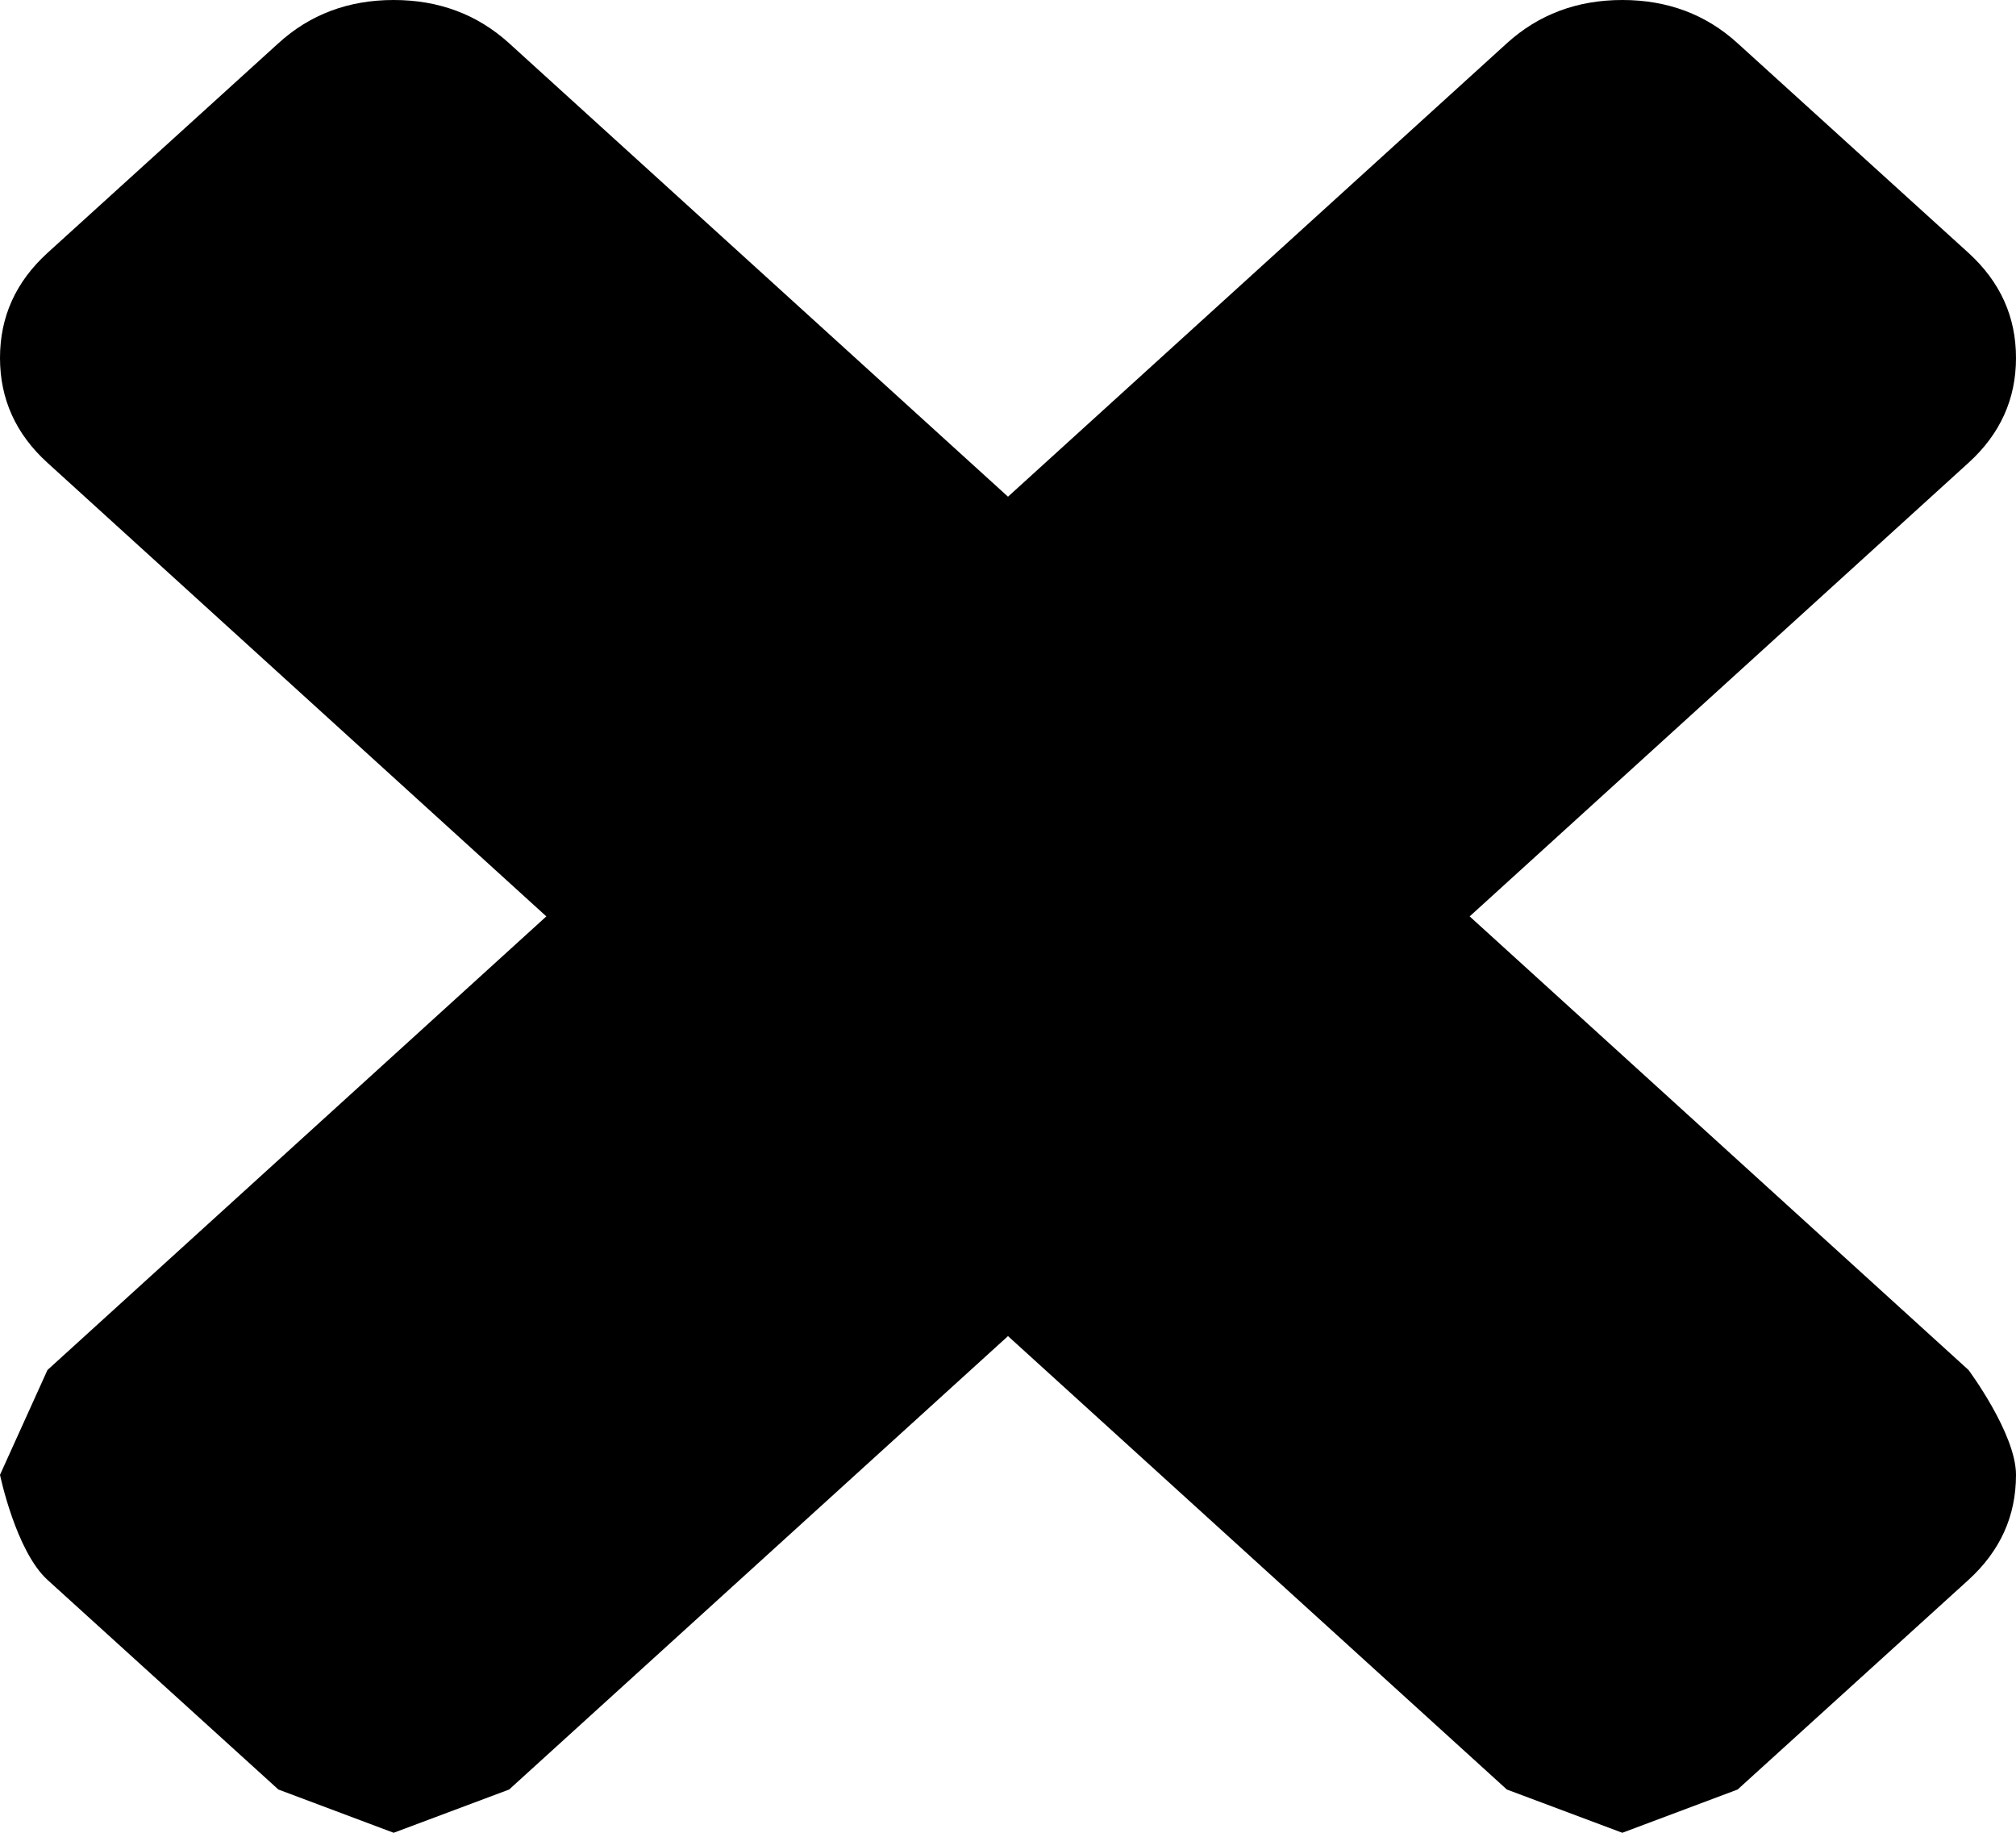﻿<?xml version="1.0" encoding="utf-8"?>
<svg version="1.1" xmlns:xlink="http://www.w3.org/1999/xlink" width="11px" height="10px" xmlns="http://www.w3.org/2000/svg">
  <g transform="matrix(1 0 0 1 -464 -47 )">
    <path d="M 10.741 7.475  C 10.741 7.475  11 7.823  11 8.047  C 11 8.272  10.914 8.462  10.741 8.62  L 9.481 9.764  L 8.852 10  L 8.222 9.764  L 5.5 7.29  L 2.778 9.764  L 2.148 10  L 1.519 9.764  L 0.259 8.62  C 0.086 8.462  0 8.047  0 8.047  L 0.259 7.475  L 2.981 5  L 0.259 2.525  C 0.086 2.368  0 2.177  0 1.953  C 0 1.728  0.086 1.538  0.259 1.38  L 1.519 0.236  C 1.691 0.079  1.901 0  2.148 0  C 2.395 0  2.605 0.079  2.778 0.236  L 5.5 2.71  L 8.222 0.236  C 8.395 0.079  8.605 0  8.852 0  C 9.099 0  9.309 0.079  9.481 0.236  L 10.741 1.38  C 10.914 1.538  11 1.728  11 1.953  C 11 2.177  10.914 2.368  10.741 2.525  L 8.019 5  L 10.741 7.475  Z " fill-rule="nonzero" fill="#000000" stroke="none" transform="matrix(1 0 0 1 464 47 )" />
  </g>
</svg>